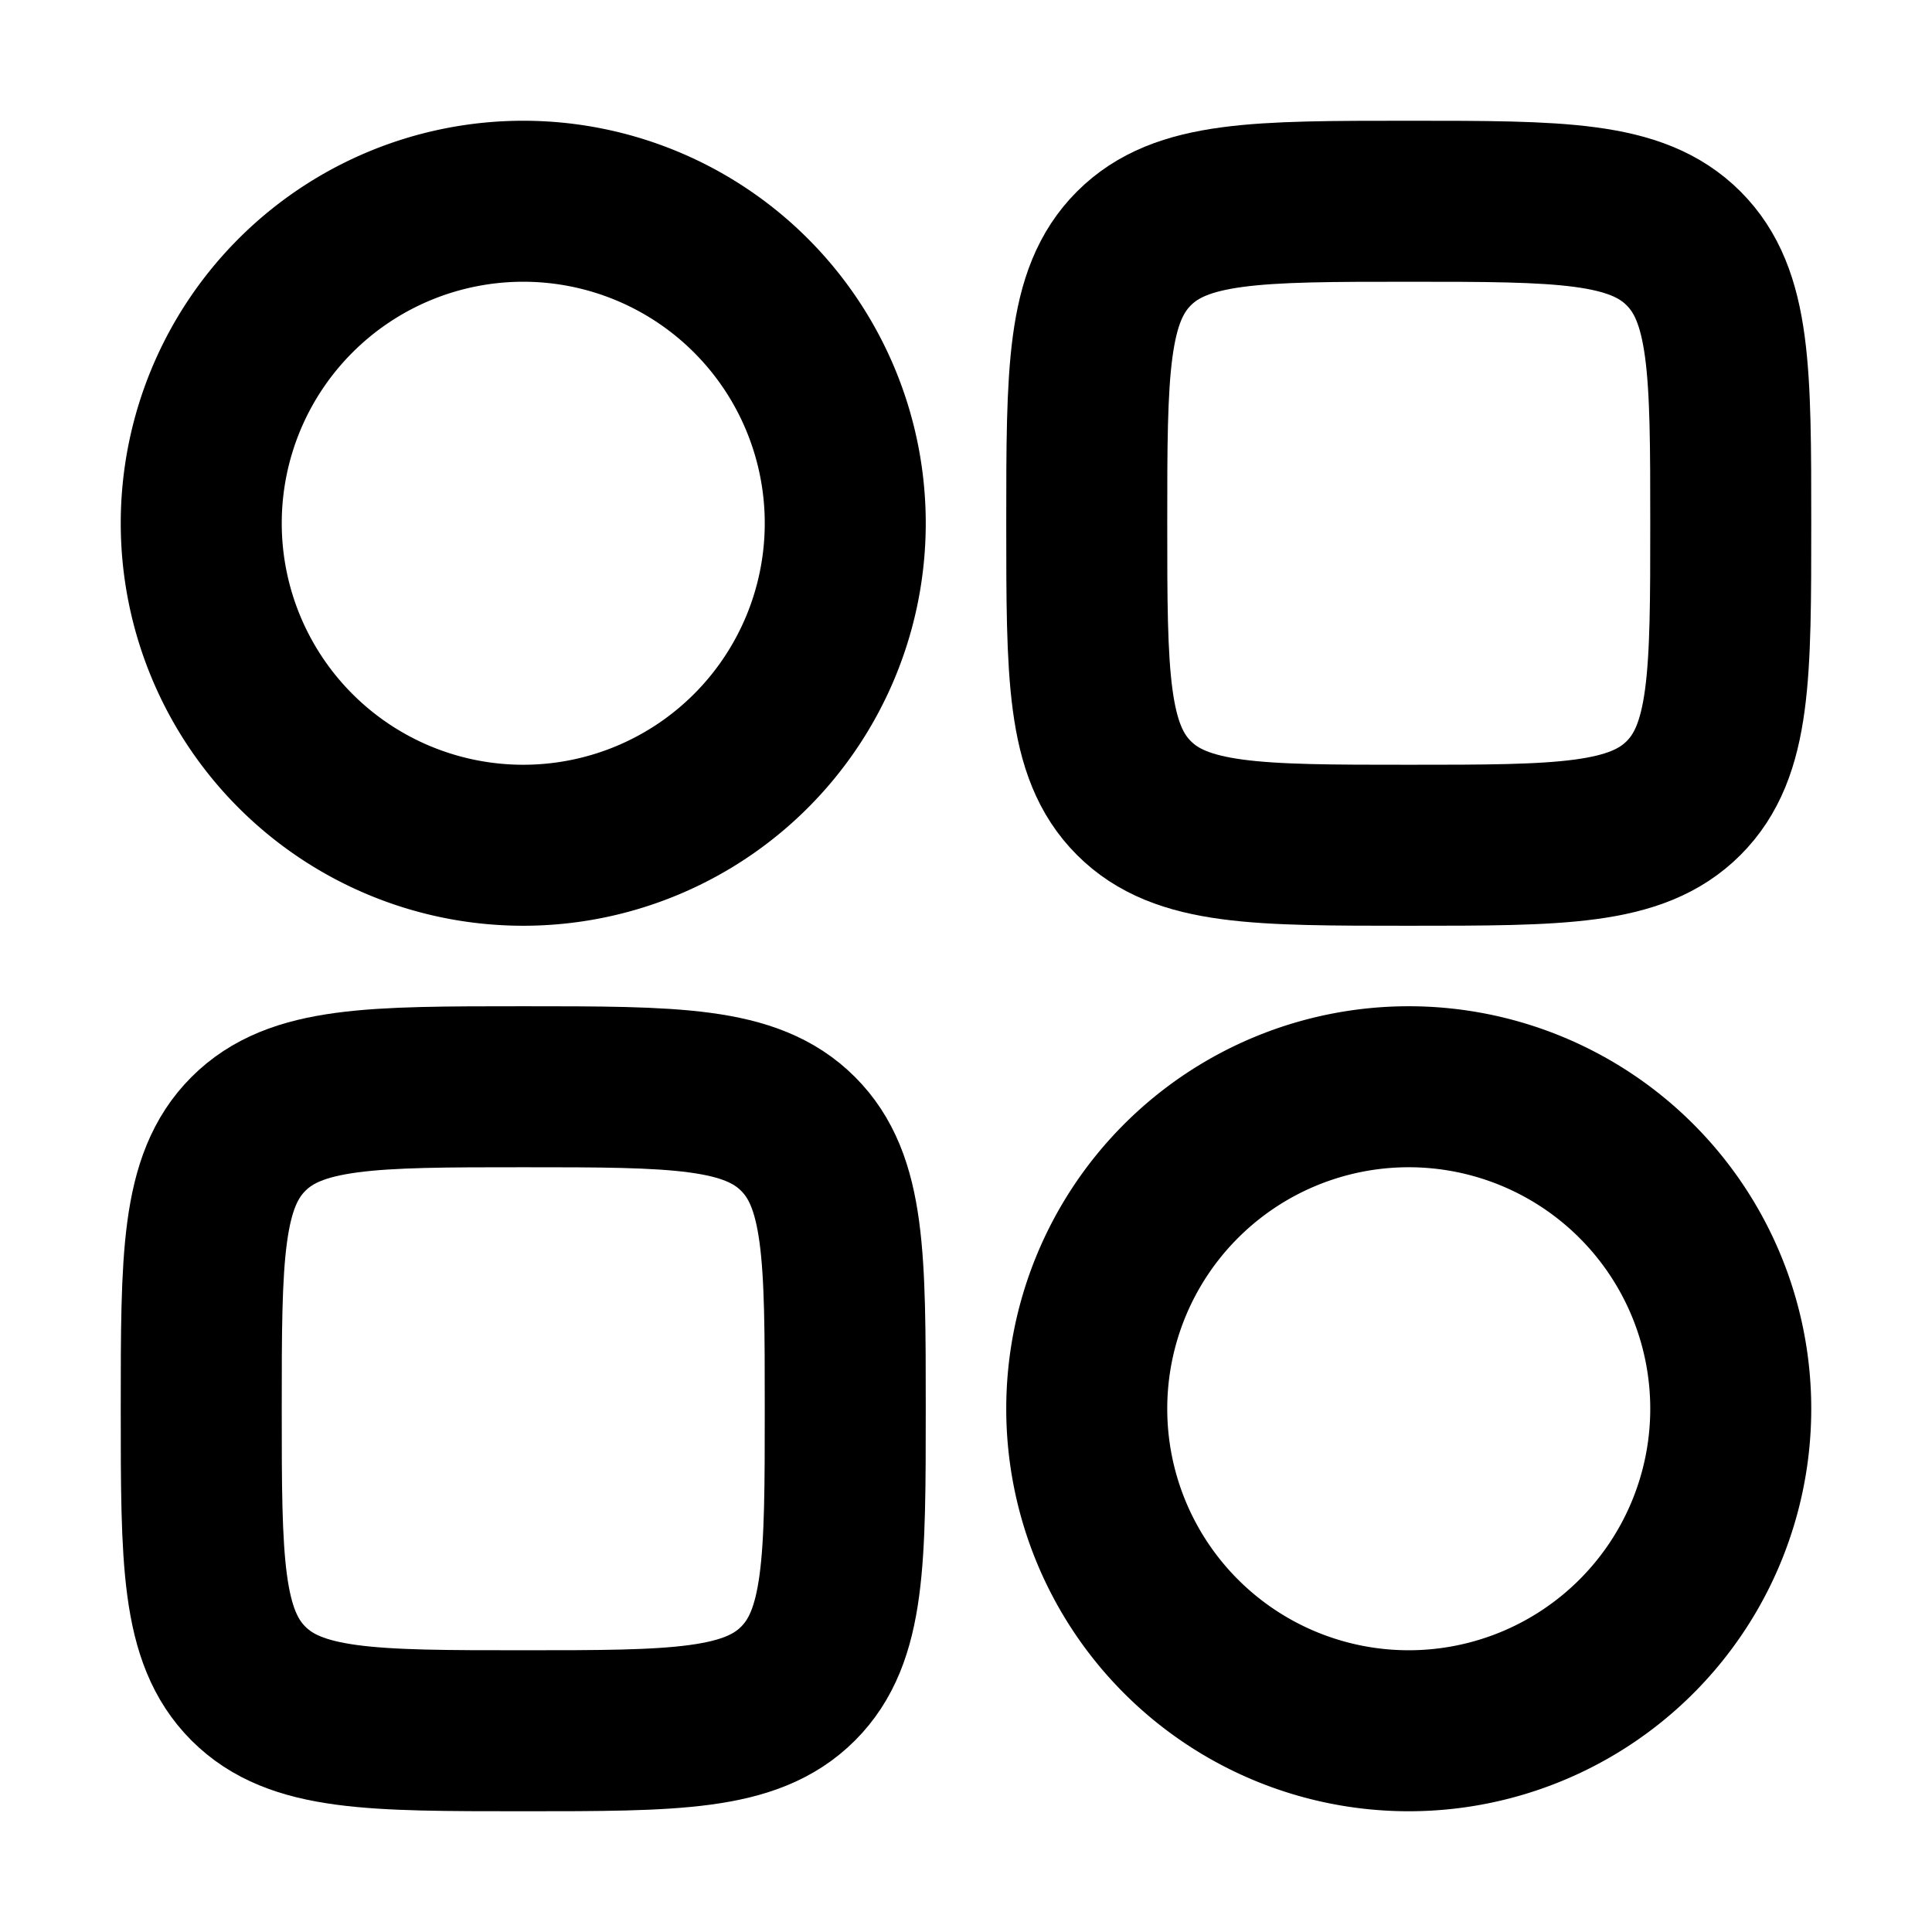 <svg
  xmlns="http://www.w3.org/2000/svg"
  width="24"
  height="24"
  viewBox="0 0 24 24"
  fill="none"
  stroke="currentColor"
  stroke-width="2"
  stroke-linecap="round"
  stroke-linejoin="round"
>
  <path d="M2.5 6.5a4 4 0 1 1 8 0 4 4 0 0 1-8 0Z" />
  <path d="M13.5 17.5a4 4 0 1 1 8 0 4 4 0 0 1-8 0Z" />
  <path d="M21.5 6.5c0-1.886 0-2.828-.586-3.414C20.328 2.5 19.386 2.5 17.5 2.5c-1.886 0-2.828 0-3.414.586-.586.586-.586 1.528-.586 3.414 0 1.886 0 2.828.586 3.414.586.586 1.528.586 3.414.586 1.886 0 2.828 0 3.414-.586.586-.586.586-1.528.586-3.414Z" />
  <path d="M10.5 17.5c0-1.886 0-2.828-.586-3.414C9.328 13.5 8.386 13.5 6.5 13.5c-1.886 0-2.828 0-3.414.586-.586.586-.586 1.528-.586 3.414 0 1.886 0 2.828.586 3.414.586.586 1.528.586 3.414.586 1.886 0 2.828 0 3.414-.586.586-.586.586-1.528.586-3.414Z" />
</svg>
